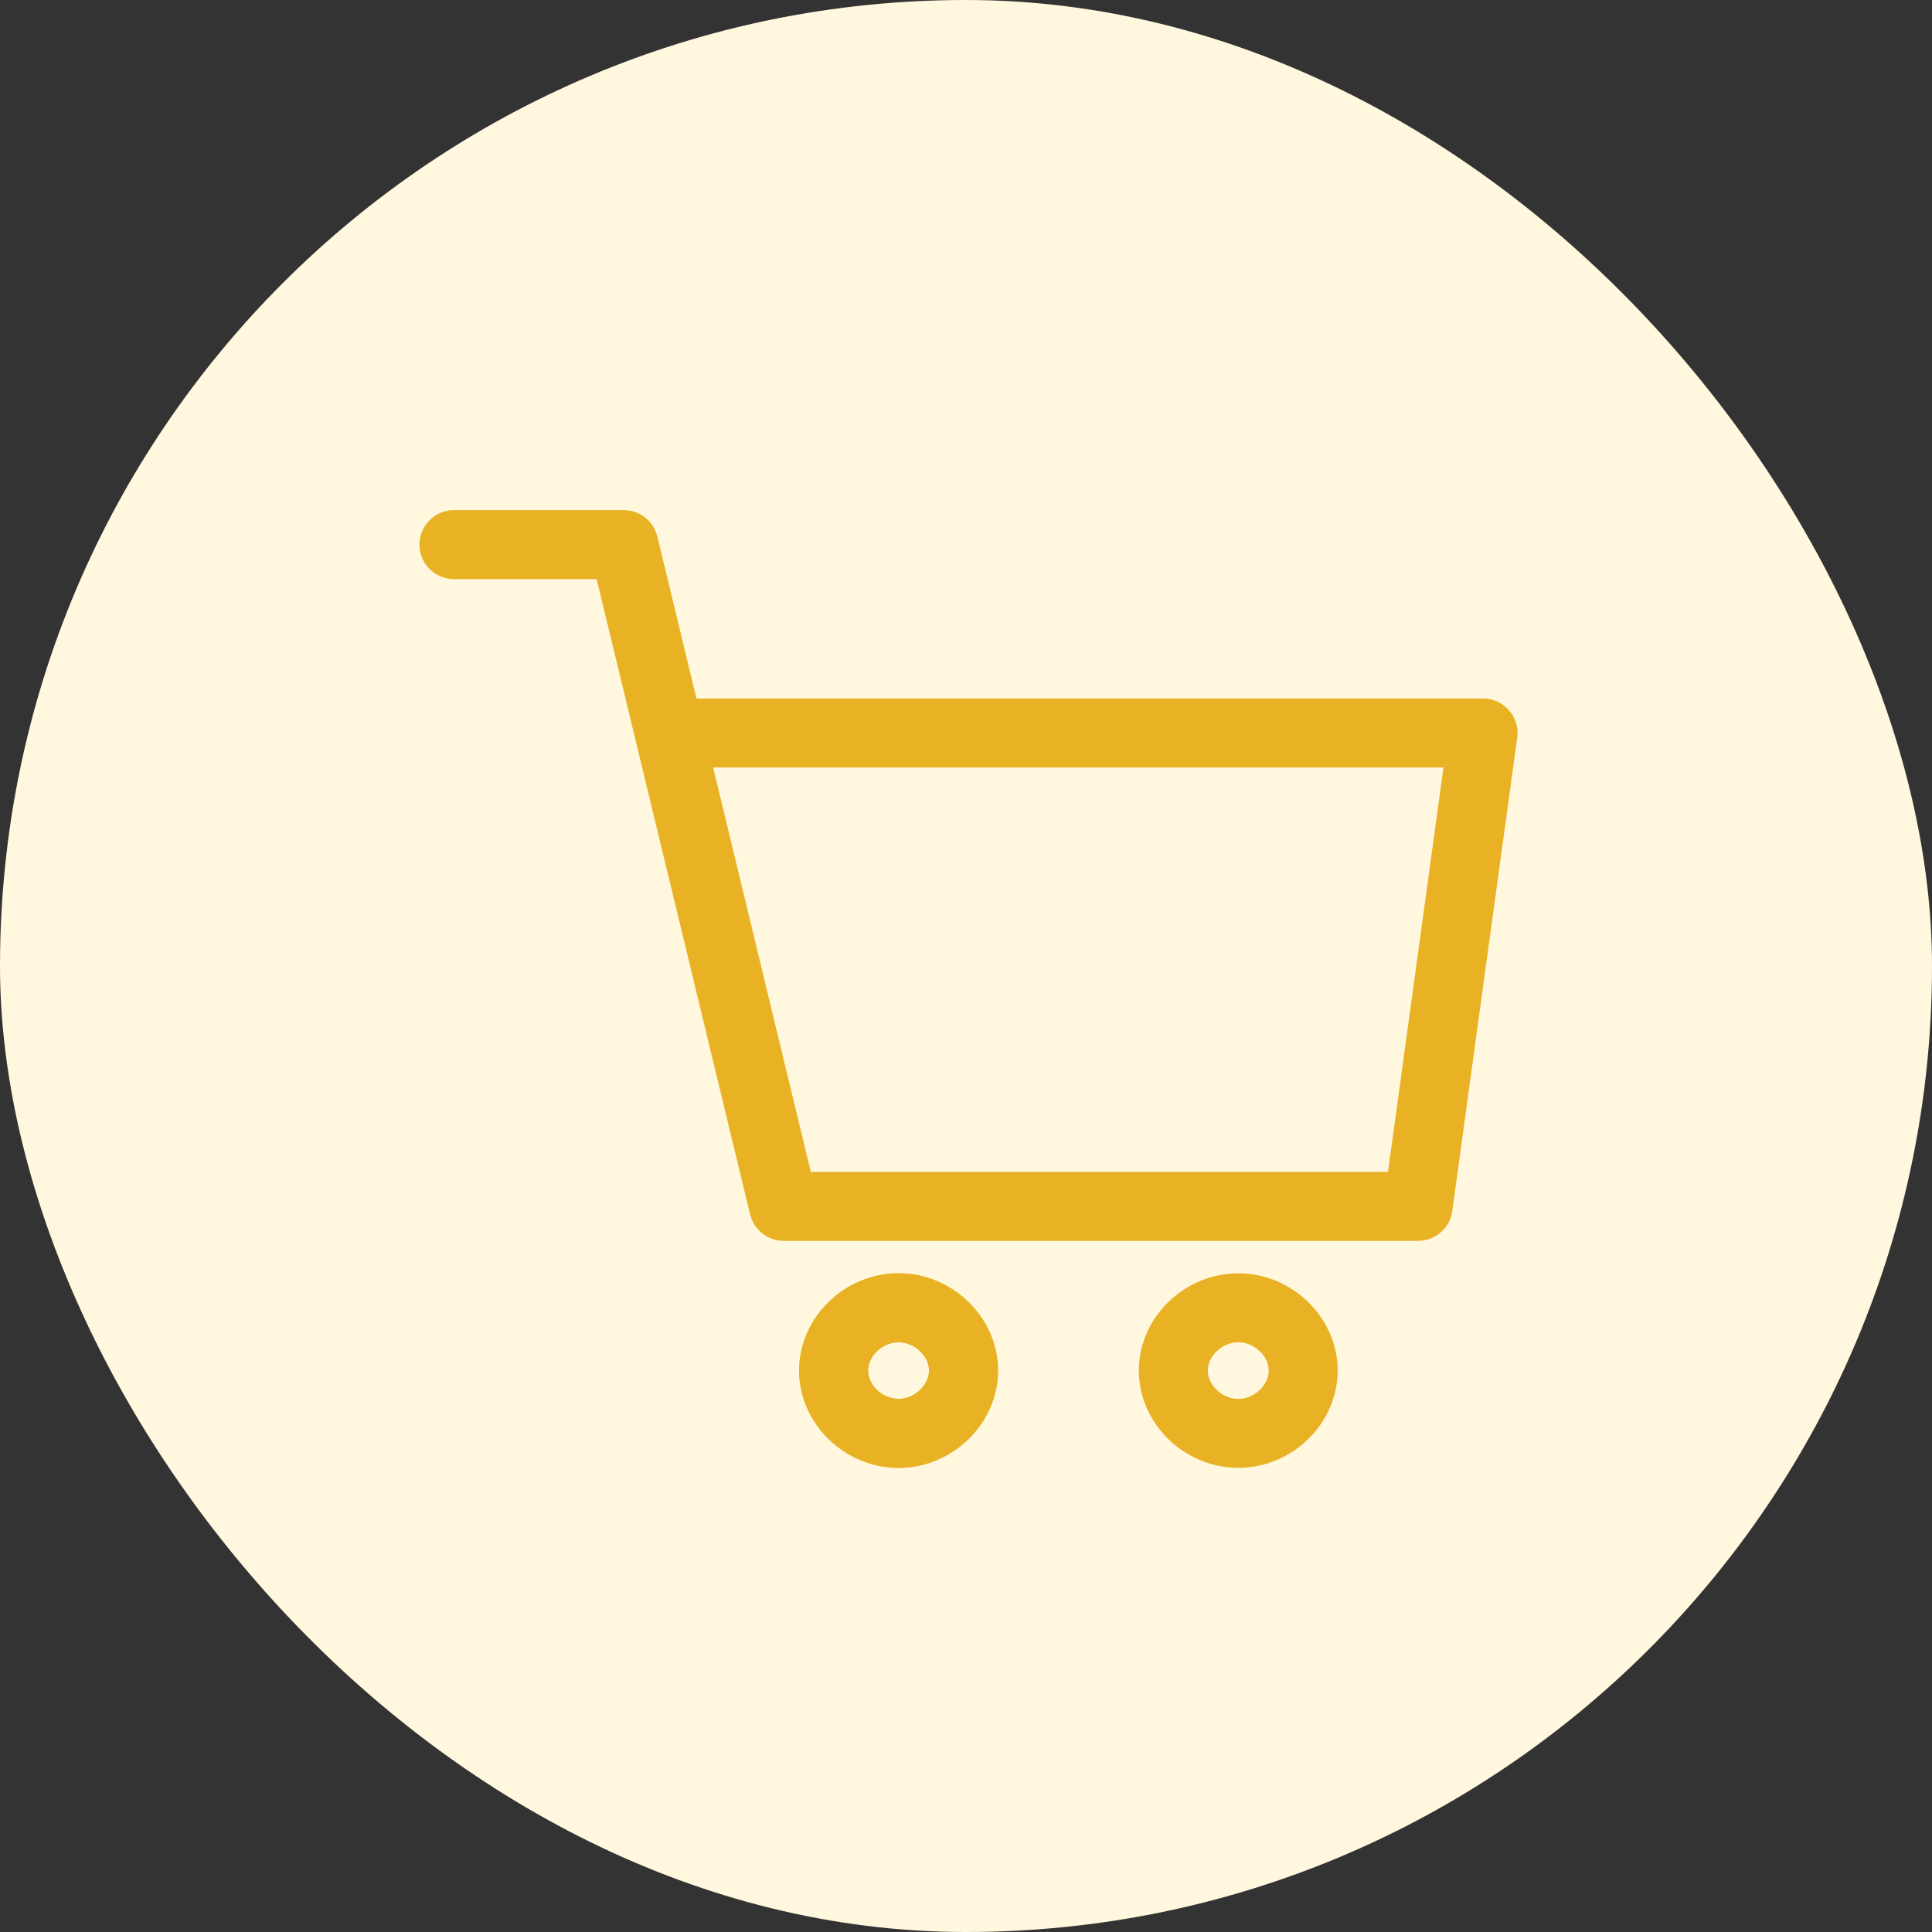 <svg width="42" height="42" viewBox="0 0 42 42" fill="none" xmlns="http://www.w3.org/2000/svg">
<rect x="0" y="0" width="42" height="42" fill="#333333" stroke="none"/>
<rect width="42" height="42" rx="21" fill="#FFF8DF"/>
<g clip-path="url(#clip0_96_433)">
<path d="M9.869 11.84H13.561L17.036 26.225H30.828L32.24 15.935H14.647" stroke="#E9B224" stroke-width="1.5" stroke-linecap="round" stroke-linejoin="round"/>
<path d="M19.534 28.43C20.294 28.43 20.946 29.06 20.946 29.795C20.946 30.53 20.294 31.16 19.534 31.16C18.774 31.16 18.122 30.53 18.122 29.795C18.122 29.06 18.774 28.43 19.534 28.43Z" stroke="#E9B224" stroke-width="1.5" stroke-linecap="round" stroke-linejoin="round"/>
<path d="M19.534 28.43C20.294 28.43 20.946 29.06 20.946 29.795C20.946 30.53 20.294 31.16 19.534 31.16C18.774 31.16 18.122 30.53 18.122 29.795C18.122 29.06 18.774 28.43 19.534 28.43Z" stroke="#E9B224" stroke-width="1.5" stroke-linecap="round" stroke-linejoin="round"/>
<path d="M26.919 28.43C27.679 28.43 28.33 29.06 28.33 29.795C28.33 30.53 27.679 31.16 26.919 31.16C26.158 31.16 25.507 30.53 25.507 29.795C25.507 29.06 26.158 28.43 26.919 28.43Z" stroke="#E9B224" stroke-width="1.5" stroke-linecap="round" stroke-linejoin="round"/>
</g>
<defs>
<clipPath id="clip0_96_433">
<rect width="24" height="21" fill="white" transform="translate(9 11)"/>
</clipPath>
</defs>
</svg>
